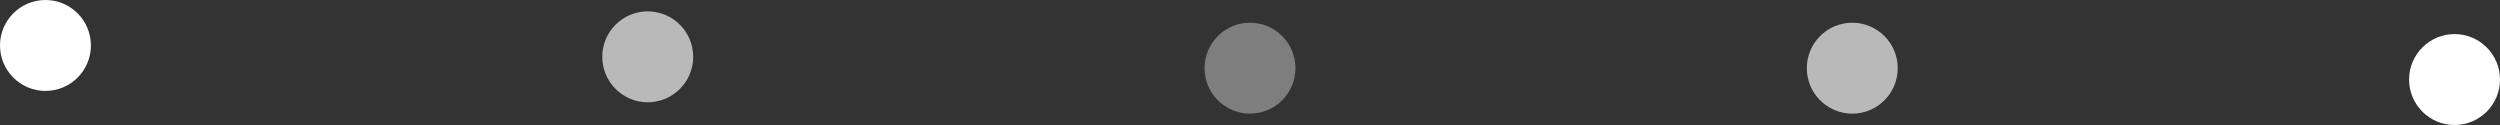 <svg width="220" height="11" fill="none" xmlns="http://www.w3.org/2000/svg"><rect width="100%" height="100%" fill="#333333" stroke="none"/><circle cx="4" cy="4" r="4" fill="#fff"/><circle cx="57" cy="5" r="4" fill="#fff" fill-opacity=".66"/><circle cx="110" cy="6" r="4" fill="#fff" fill-opacity=".37"/><circle cx="163" cy="6" r="4" fill="#fff" fill-opacity=".66"/><circle cx="216" cy="7" r="4" fill="#fff"/></svg>